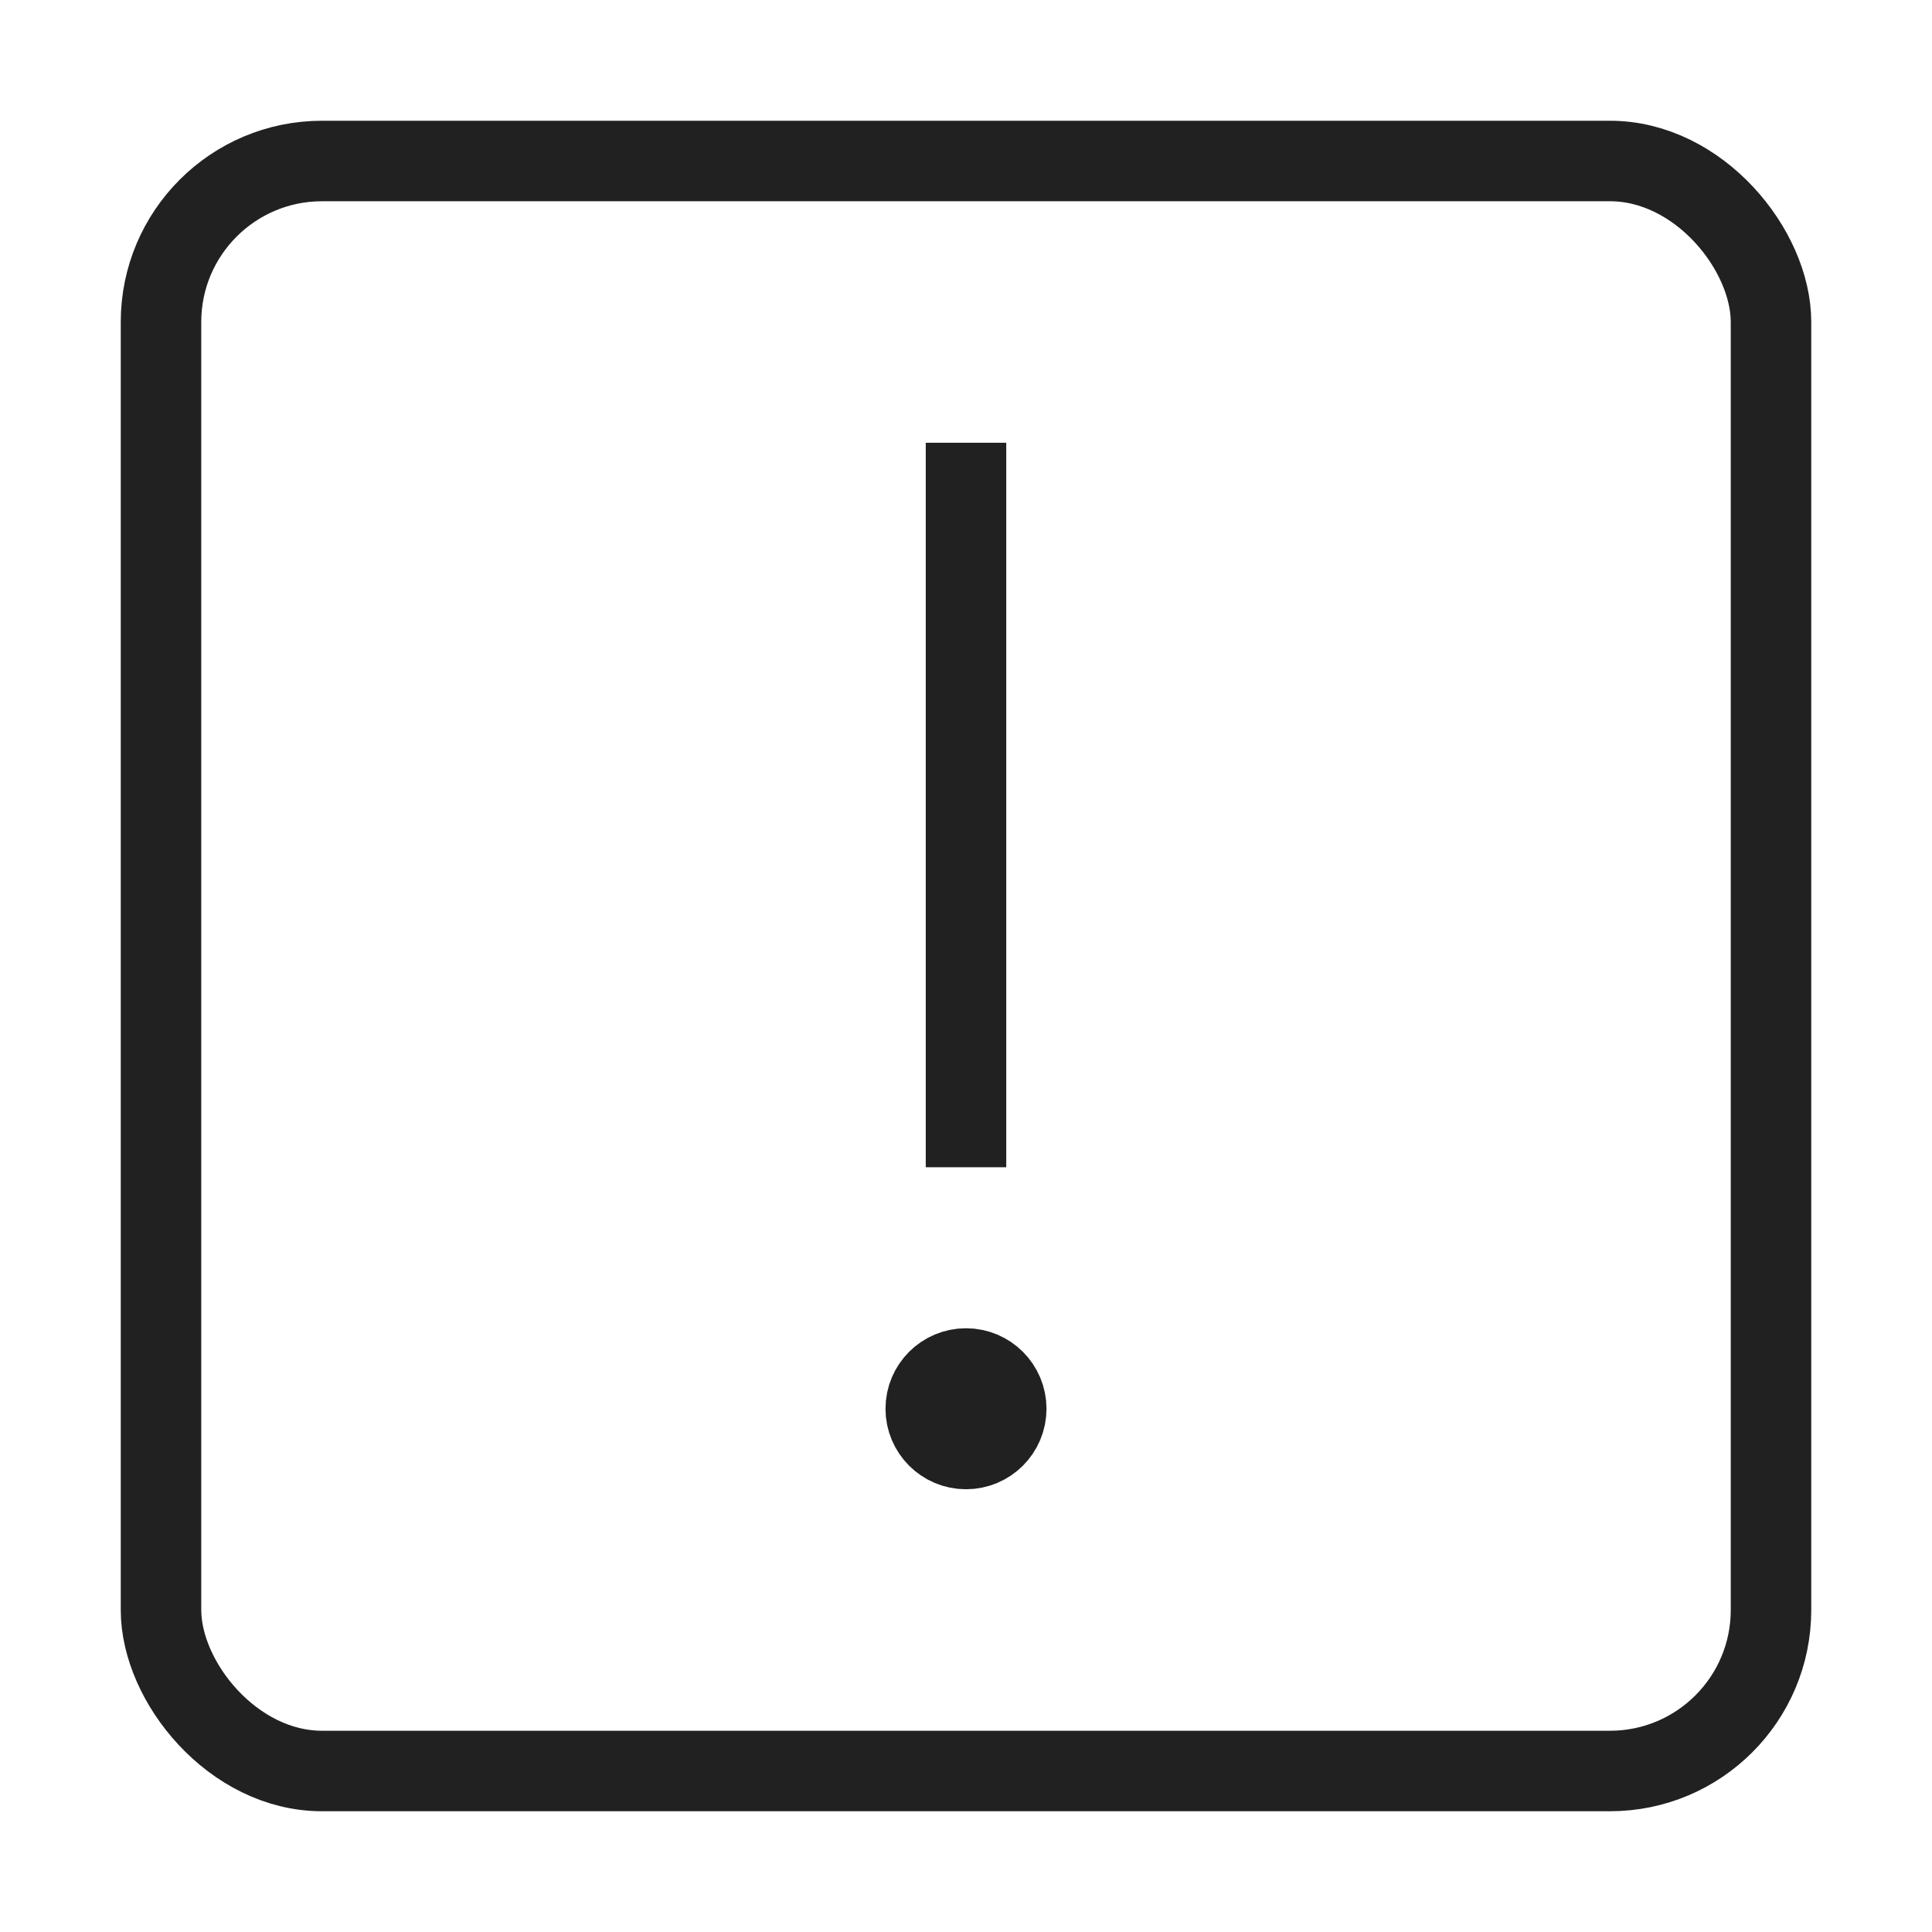 <svg xmlns="http://www.w3.org/2000/svg" height="48" width="48" viewBox="0 0 48 48"><title>s warning</title><g stroke-linejoin="miter" fill="#212121" stroke-linecap="butt" class="nc-icon-wrapper"><rect x="4" y="4" width="40" height="40" rx="4" ry="4" fill="none" stroke="#212121" stroke-linecap="square" stroke-miterlimit="10" stroke-width="2"></rect><circle data-color="color-2" data-stroke="none" cx="24" cy="35" r="1" fill="#212121" stroke="none"></circle><line data-color="color-2" x1="24" y1="12" x2="24" y2="28" fill="none" stroke="#212121" stroke-linecap="square" stroke-miterlimit="10" stroke-width="2"></line><circle data-color="color-2" cx="24" cy="35" r="1" fill="none" stroke="#212121" stroke-linecap="square" stroke-miterlimit="10" stroke-width="2"></circle></g></svg>